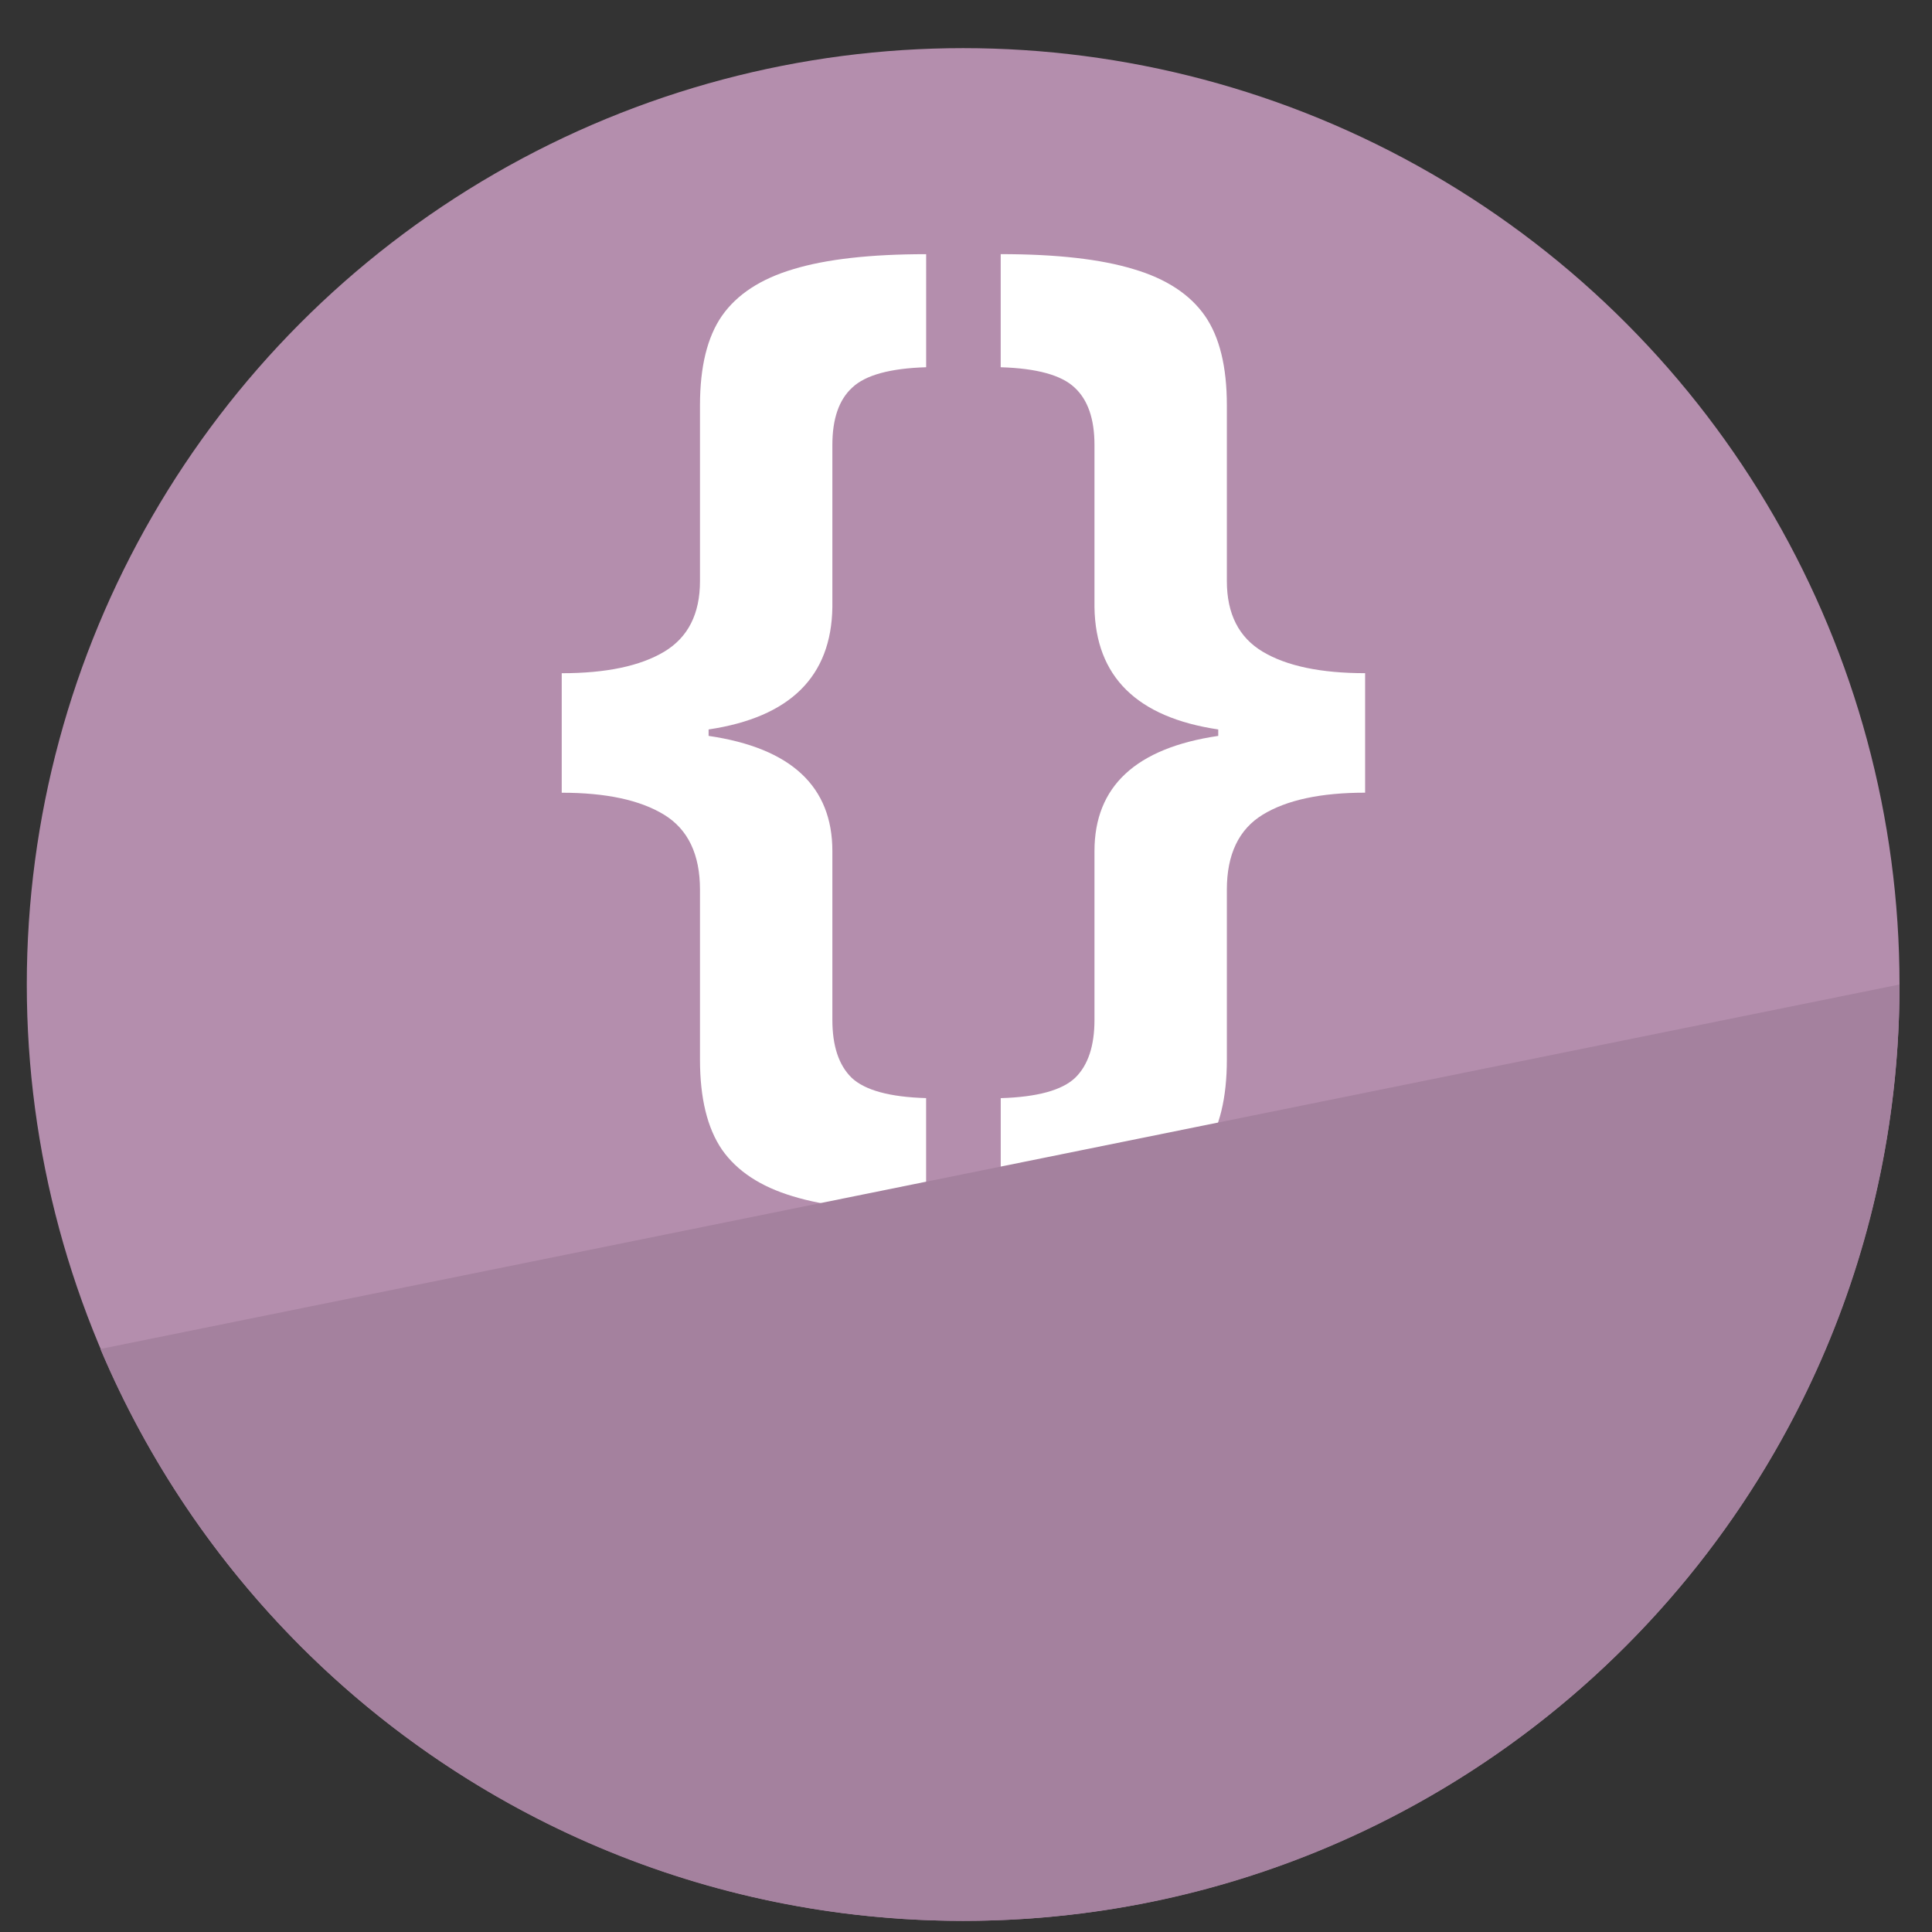 <?xml version="1.0" encoding="UTF-8" standalone="no"?>
<svg
   height="48"
   width="48"
   version="1.1"
   id="svg6"
   sodipodi:docname="elementary-code.svg"
   inkscape:version="1.1.2 (0a00cf5339, 2022-02-04)"
   xmlns:inkscape="http://www.inkscape.org/namespaces/inkscape"
   xmlns:sodipodi="http://sodipodi.sourceforge.net/DTD/sodipodi-0.dtd"
   xmlns="http://www.w3.org/2000/svg"
   xmlns:svg="http://www.w3.org/2000/svg"
   xmlns:rdf="http://www.w3.org/1999/02/22-rdf-syntax-ns#"
   xmlns:cc="http://creativecommons.org/ns#"
   xmlns:dc="http://purl.org/dc/elements/1.1/">
  <rect width="100%" height="100%" fill="#333333" stroke="none"/>
  <defs
     id="defs10" />
  <sodipodi:namedview
     pagecolor="#ffffff"
     bordercolor="#666666"
     borderopacity="1"
     objecttolerance="10"
     gridtolerance="10"
     guidetolerance="10"
     inkscape:pageopacity="0"
     inkscape:pageshadow="2"
     inkscape:window-width="1920"
     inkscape:window-height="1030"
     id="namedview8"
     showgrid="false"
     inkscape:zoom="9.458333"
     inkscape:cx="20.035243"
     inkscape:cy="27.753305"
     inkscape:window-x="0"
     inkscape:window-y="24"
     inkscape:window-maximized="1"
     inkscape:current-layer="svg6"
     inkscape:document-rotation="0"
     inkscape:pagecheckerboard="0" />
  <circle
     cx="23.941"
     cy="31.535"
     opacity=".99"
     id="circle2"
     style="fill:#b48ead;fill-opacity:1;opacity:1"
     transform="matrix(1.758 0 0 1.758 -18.159 -30.979)"
     r="13.233" />
  <path
     inkscape:connector-curvature="0"
     id="text820-2"
     d="m 23.01,6.315 c -1.385,0 -2.485,0.124 -3.302,0.373 -0.808,0.24 -1.398,0.626 -1.771,1.158 -0.364,0.524 -0.546,1.265 -0.546,2.223 v 4.26 0.107 c 0,0.817 -0.297,1.402 -0.892,1.757 -0.595,0.355 -1.442,0.533 -2.543,0.533 v 2.969 c 1.101,0 1.948,0.182 2.543,0.546 0.595,0.364 0.892,0.985 0.892,1.864 v 4.22 c 0,0.959 0.182,1.704 0.546,2.237 0.373,0.533 0.959,0.919 1.757,1.158 0.808,0.249 1.913,0.373 3.315,0.373 V 27.282 C 22.105,27.256 21.488,27.087 21.159,26.777 20.84,26.466 20.68,25.987 20.68,25.339 v -4.034 -0.16 c 0,-1.606 -1.025,-2.561 -3.075,-2.862 v -0.16 c 2.024,-0.302 3.049,-1.314 3.075,-3.035 v -4.034 c 0,-0.648 0.164,-1.123 0.493,-1.424 0.328,-0.311 0.941,-0.479 1.837,-0.506 z m 1.852,0 v 2.809 c 0.896,0.027 1.509,0.195 1.837,0.506 0.328,0.302 0.493,0.777 0.493,1.424 v 4.034 c 0.027,1.722 1.052,2.734 3.075,3.035 v 0.16 c -2.05,0.302 -3.075,1.256 -3.075,2.862 v 0.16 4.034 c 0,0.648 -0.16,1.127 -0.479,1.438 -0.328,0.311 -0.945,0.479 -1.85,0.506 v 2.809 c 1.402,0 2.507,-0.124 3.315,-0.373 0.799,-0.24 1.385,-0.626 1.757,-1.158 0.364,-0.533 0.546,-1.278 0.546,-2.237 v -4.22 c 0,-0.879 0.297,-1.5 0.892,-1.864 0.595,-0.364 1.442,-0.546 2.543,-0.546 v -2.969 c -1.101,0 -1.948,-0.178 -2.543,-0.533 -0.595,-0.355 -0.892,-0.941 -0.892,-1.757 v -0.107 -4.26 c 0,-0.959 -0.182,-1.7 -0.546,-2.223 -0.373,-0.533 -0.963,-0.919 -1.771,-1.158 -0.817,-0.249 -1.917,-0.373 -3.302,-0.373 z"
     style="font-style:normal;font-variant:normal;font-weight:normal;font-stretch:normal;font-size:40px;line-height:1.25;font-family:'Open Sans Condensed';-inkscape-font-specification:'Open Sans Condensed, ';letter-spacing:0px;word-spacing:0px;fill:#ffffff;fill-opacity:1;stroke:none;stroke-width:0.682" />
  <path
     id="circle937"
     style="opacity:1;fill:#a4819e;fill-opacity:1"
     transform="matrix(1.758,0,0,1.758,-18.159,-30.979)"
     d="m 37.174,31.535 c 0,1.827 -0.37,3.568 -1.04,5.151 -0.67,1.583 -1.639,3.009 -2.836,4.206 -2.395,2.395 -5.703,3.876 -9.357,3.876 -1.827,0 -3.568,-0.37 -5.151,-1.04 -1.583,-0.67 -3.009,-1.639 -4.206,-2.836 -1.197,-1.197 -2.166,-2.623 -2.836,-4.206 z"
     sodipodi:nodetypes="cssssscc" />
</svg>

